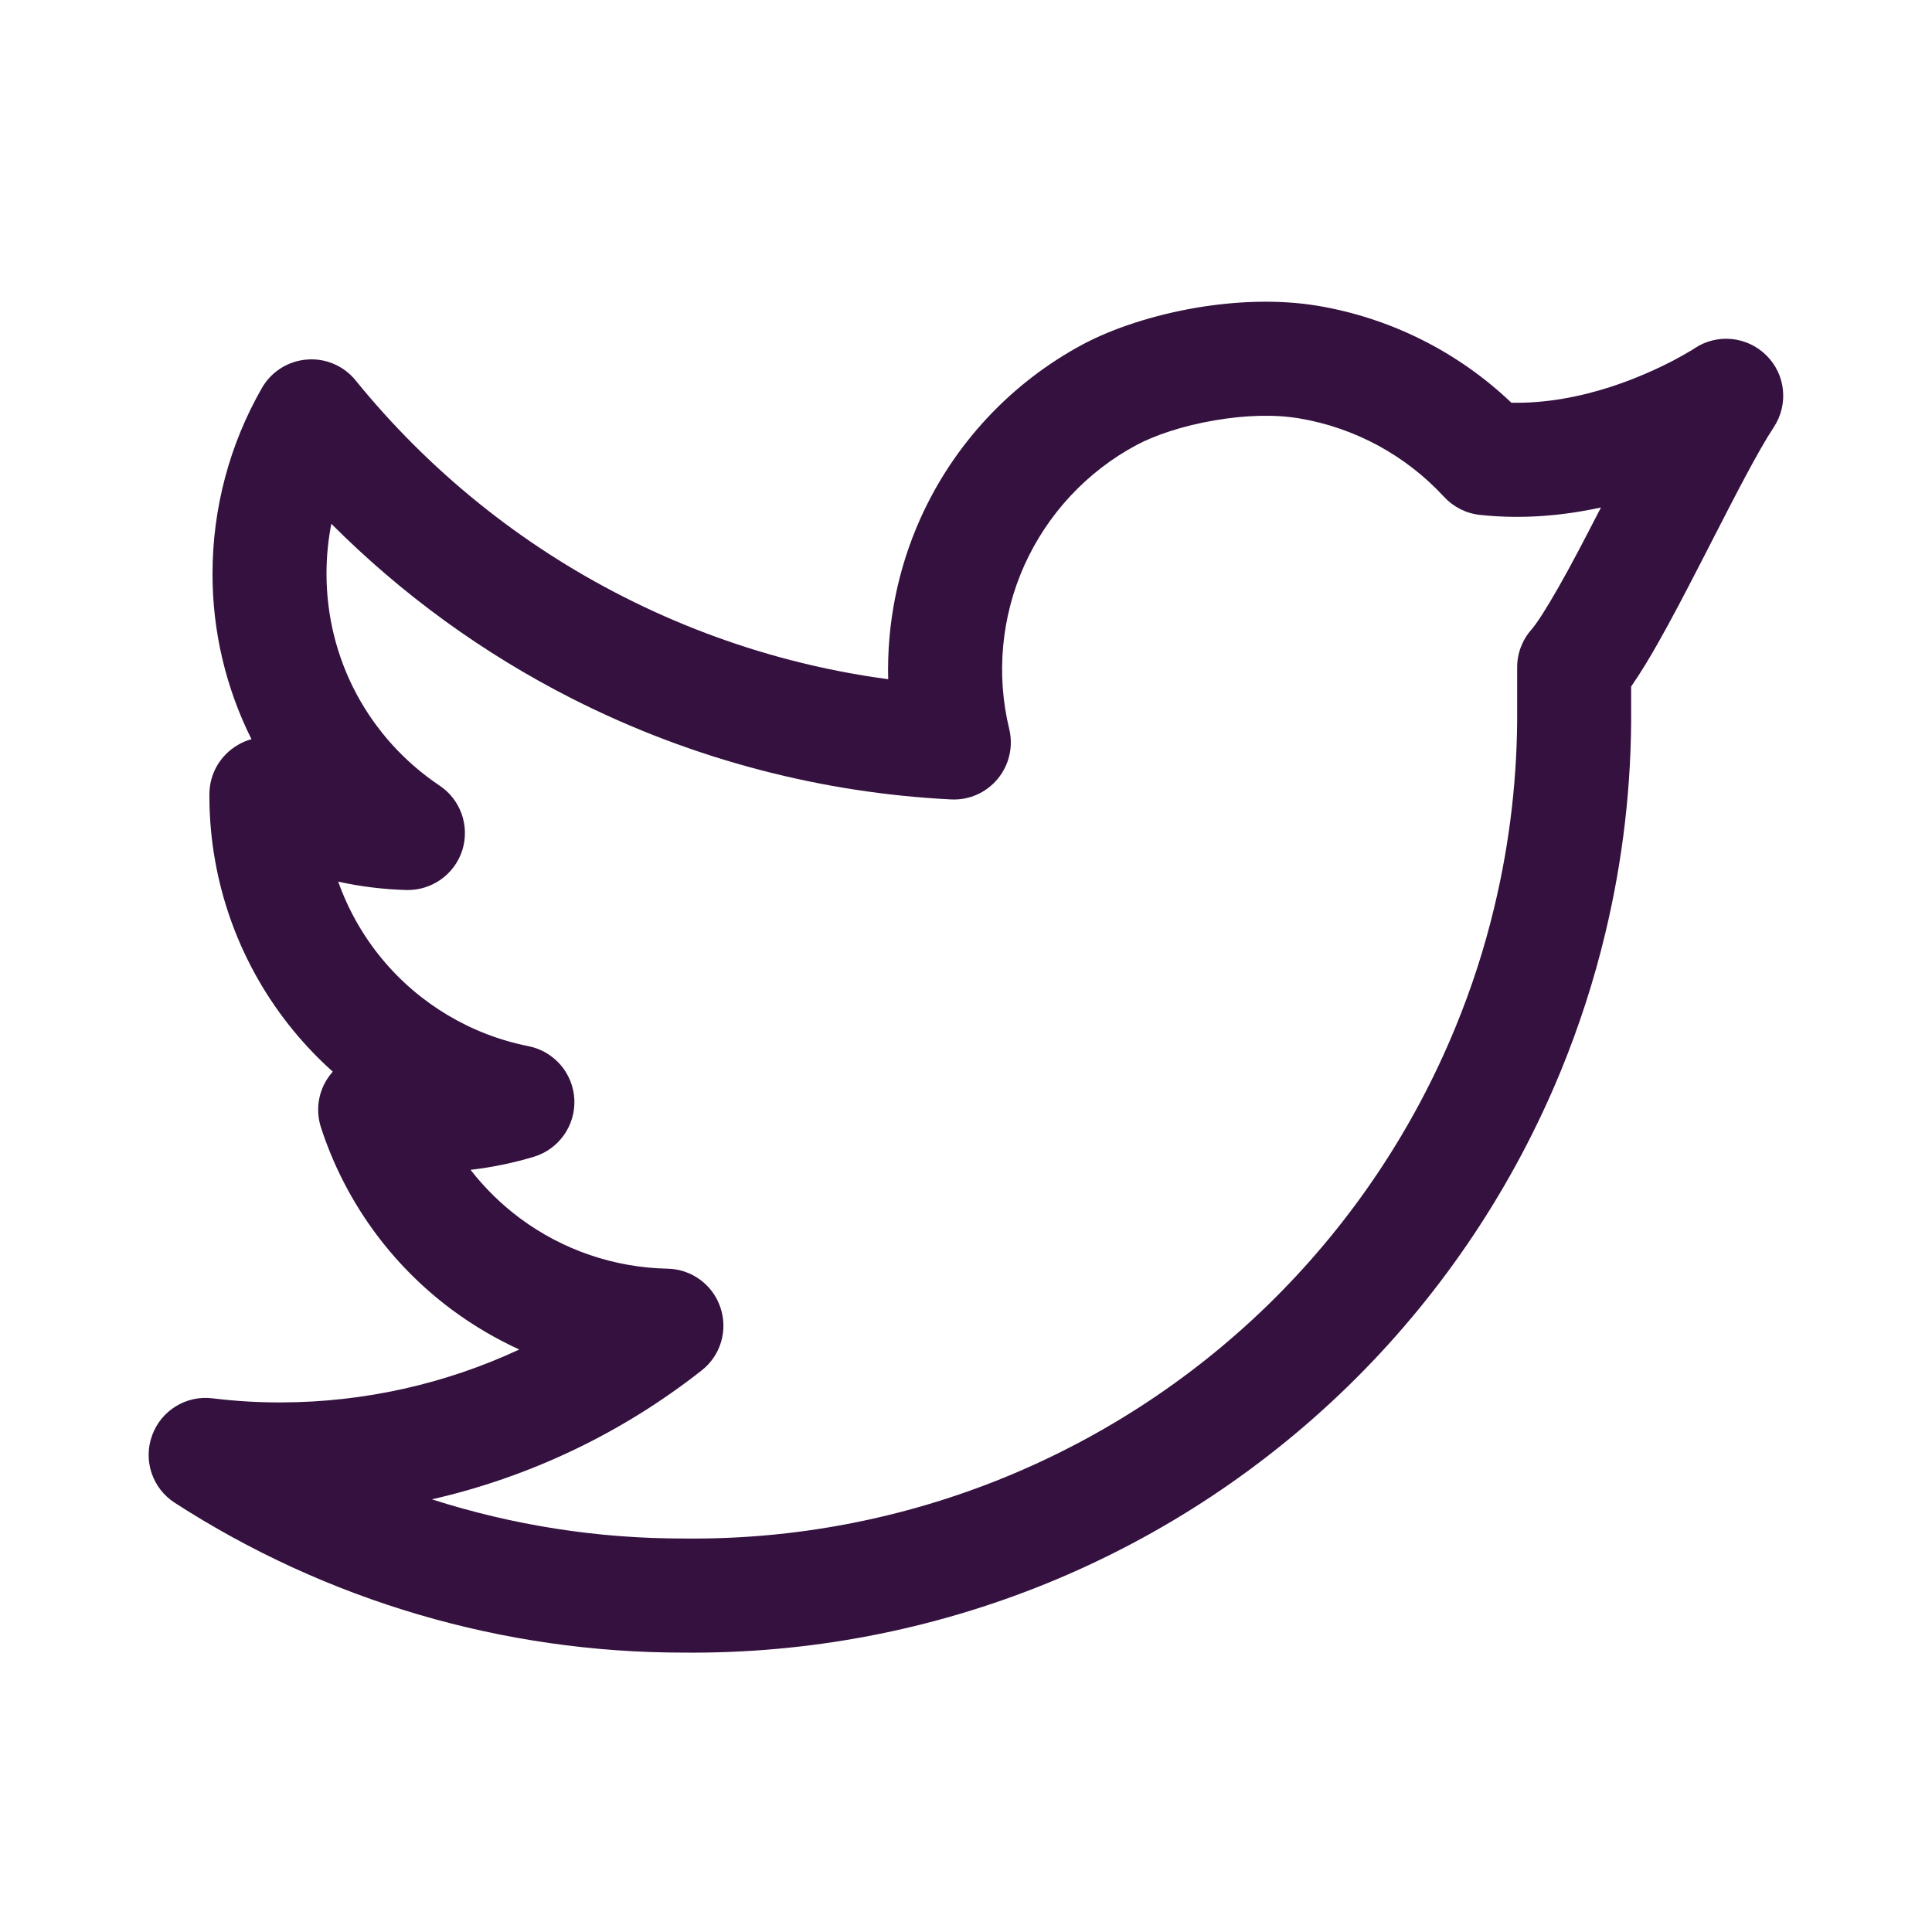 <svg width="18" height="18" viewBox="0 0 18 18" fill="none" xmlns="http://www.w3.org/2000/svg">
<path fill-rule="evenodd" clip-rule="evenodd" d="M11.14 2.868C11.5 2.807 11.903 2.786 12.283 2.85C12.96 2.965 13.586 3.28 14.081 3.752C14.405 3.759 14.723 3.696 15.004 3.605C15.242 3.528 15.443 3.435 15.584 3.362C15.654 3.325 15.708 3.294 15.743 3.273C15.761 3.263 15.774 3.255 15.781 3.25L15.788 3.245C15.998 3.105 16.278 3.133 16.457 3.311C16.637 3.489 16.665 3.769 16.526 3.98C16.379 4.203 16.175 4.601 15.946 5.047C15.91 5.117 15.874 5.189 15.836 5.261C15.705 5.516 15.571 5.773 15.445 5.995C15.367 6.133 15.282 6.274 15.197 6.396V6.59C15.203 7.302 15.121 8.011 14.955 8.7C14.851 9.134 14.713 9.56 14.543 9.975C14.102 11.049 13.452 12.025 12.63 12.845C11.807 13.665 10.83 14.313 9.755 14.751C8.68 15.189 7.529 15.408 6.369 15.397C4.687 15.398 3.041 14.914 1.628 14.001C1.42 13.867 1.332 13.607 1.417 13.374C1.501 13.141 1.735 12.997 1.981 13.028C2.194 13.054 2.408 13.067 2.623 13.066C3.393 13.064 4.149 12.894 4.838 12.573C4.619 12.473 4.41 12.35 4.214 12.205C3.639 11.779 3.211 11.184 2.99 10.503C2.933 10.326 2.972 10.132 3.094 9.992C3.096 9.989 3.098 9.987 3.1 9.984C2.97 9.868 2.849 9.742 2.737 9.606C2.233 8.995 1.956 8.229 1.951 7.438L1.951 7.435L1.951 7.4C1.951 7.211 2.051 7.037 2.214 6.942C2.255 6.917 2.298 6.899 2.343 6.887C2.104 6.409 1.979 5.881 1.98 5.345C1.98 4.738 2.138 4.142 2.44 3.615C2.527 3.463 2.683 3.364 2.858 3.35C3.032 3.335 3.203 3.408 3.313 3.544C3.995 4.384 4.846 5.072 5.811 5.561C6.307 5.813 6.827 6.01 7.362 6.149C7.662 6.227 7.967 6.287 8.275 6.328C8.262 5.816 8.363 5.304 8.575 4.831C8.887 4.137 9.42 3.566 10.091 3.207C10.375 3.056 10.752 2.935 11.14 2.868ZM3.151 8.214C3.243 8.473 3.379 8.715 3.556 8.93C3.904 9.352 4.388 9.641 4.924 9.747C5.163 9.795 5.339 9.999 5.351 10.242C5.363 10.485 5.208 10.706 4.975 10.777C4.782 10.835 4.584 10.876 4.384 10.899C4.516 11.069 4.672 11.222 4.847 11.352C5.245 11.647 5.724 11.81 6.219 11.82C6.443 11.824 6.641 11.969 6.712 12.182C6.784 12.395 6.714 12.63 6.537 12.768C5.794 13.353 4.935 13.761 4.024 13.969C4.779 14.211 5.57 14.335 6.371 14.334L6.377 14.334C7.397 14.345 8.409 14.152 9.354 13.767C10.298 13.382 11.157 12.813 11.879 12.093C12.601 11.372 13.173 10.515 13.56 9.571C13.71 9.207 13.831 8.833 13.922 8.452C14.068 7.846 14.14 7.223 14.135 6.596L14.135 6.592V6.217C14.135 6.088 14.182 5.963 14.267 5.867C14.316 5.811 14.401 5.681 14.521 5.47C14.635 5.27 14.761 5.029 14.892 4.774C14.9 4.759 14.908 4.744 14.916 4.728C14.576 4.802 14.191 4.841 13.787 4.797C13.659 4.783 13.541 4.723 13.454 4.629C13.098 4.243 12.623 3.985 12.105 3.898C11.875 3.859 11.597 3.868 11.319 3.916C11.016 3.967 10.753 4.058 10.591 4.145C10.128 4.392 9.76 4.787 9.544 5.266C9.329 5.745 9.279 6.283 9.403 6.793C9.442 6.956 9.402 7.128 9.295 7.257C9.188 7.386 9.027 7.457 8.859 7.448C8.262 7.418 7.671 7.327 7.095 7.177C6.486 7.019 5.894 6.795 5.33 6.509C4.499 6.087 3.742 5.537 3.087 4.88C3.057 5.032 3.042 5.188 3.042 5.345L3.042 5.346C3.042 5.736 3.137 6.121 3.321 6.465C3.505 6.809 3.771 7.102 4.095 7.319C4.292 7.45 4.378 7.696 4.307 7.922C4.235 8.147 4.022 8.298 3.786 8.292C3.571 8.286 3.359 8.26 3.151 8.214Z" fill="#34113F"/>
</svg>
